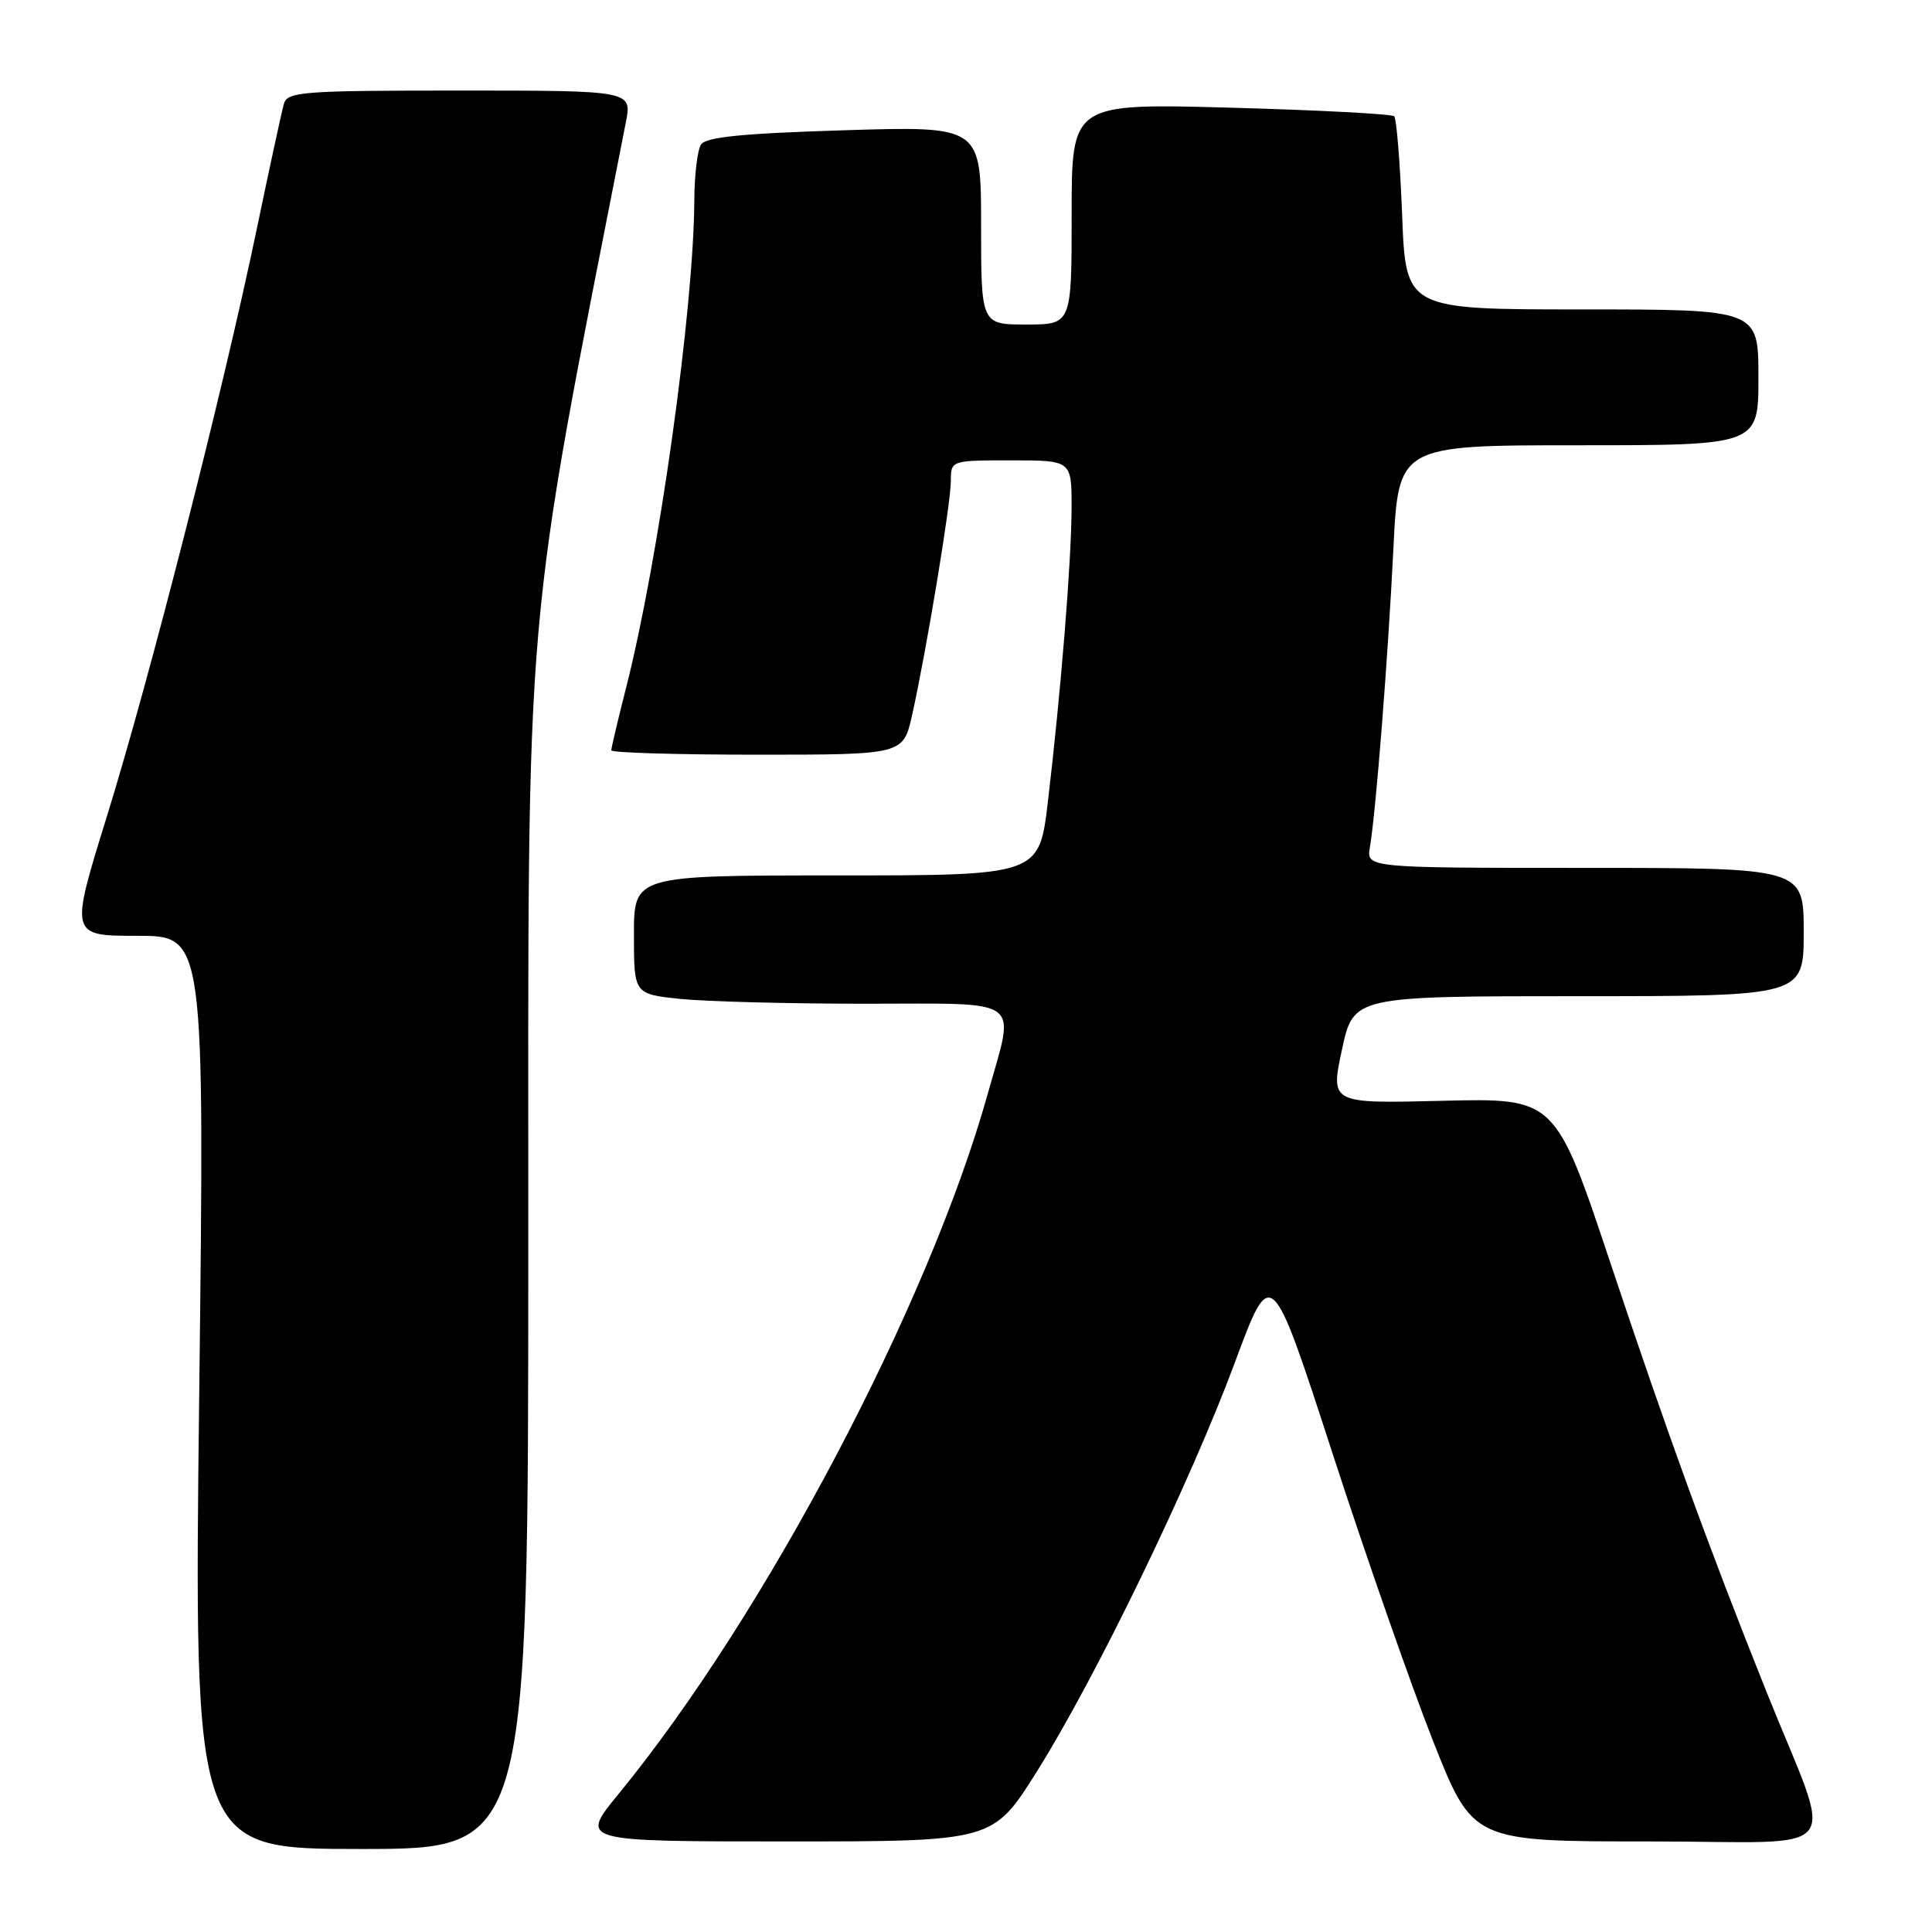 <?xml version="1.0" encoding="UTF-8" standalone="no"?>
<!DOCTYPE svg PUBLIC "-//W3C//DTD SVG 1.1//EN" "http://www.w3.org/Graphics/SVG/1.1/DTD/svg11.dtd" >
<svg xmlns="http://www.w3.org/2000/svg" xmlns:xlink="http://www.w3.org/1999/xlink" version="1.1" viewBox="0 0 256 256">
 <g >
 <path fill="currentColor"
d=" M 70.00 164.47 C 70.00 77.43 69.27 85.83 82.92 16.25 C 83.76 12.00 83.76 12.00 60.95 12.00 C 40.08 12.00 38.09 12.15 37.62 13.75 C 37.34 14.71 35.71 22.25 33.99 30.50 C 29.50 52.02 19.83 89.91 14.14 108.25 C 9.26 124.00 9.26 124.00 18.19 124.00 C 27.11 124.00 27.11 124.00 26.40 184.50 C 25.68 245.00 25.68 245.00 47.84 245.00 C 70.00 245.00 70.00 245.00 70.00 164.47 Z  M 137.38 234.75 C 145.21 222.29 157.74 196.40 163.63 180.53 C 168.44 167.56 168.44 167.56 176.55 192.53 C 181.01 206.26 187.03 223.46 189.91 230.75 C 195.16 244.00 195.16 244.00 218.56 244.00 C 245.16 244.00 243.09 246.69 234.00 224.00 C 226.46 205.16 220.90 189.88 213.44 167.50 C 206.10 145.50 206.10 145.50 191.19 145.86 C 176.29 146.23 176.29 146.23 177.81 139.11 C 179.34 132.00 179.34 132.00 209.17 132.00 C 239.00 132.00 239.00 132.00 239.00 123.50 C 239.00 115.00 239.00 115.00 210.03 115.00 C 181.05 115.00 181.05 115.00 181.52 112.25 C 182.31 107.63 183.91 87.27 184.63 72.75 C 185.30 59.00 185.30 59.00 209.15 59.00 C 233.00 59.00 233.00 59.00 233.00 50.00 C 233.00 41.00 233.00 41.00 209.64 41.00 C 186.27 41.00 186.27 41.00 185.79 28.49 C 185.52 21.60 185.05 15.72 184.74 15.41 C 184.43 15.10 174.69 14.59 163.09 14.27 C 142.00 13.69 142.00 13.69 142.00 28.35 C 142.00 43.00 142.00 43.00 136.00 43.00 C 130.00 43.00 130.00 43.00 130.00 29.85 C 130.00 16.70 130.00 16.70 111.86 17.26 C 98.28 17.68 93.52 18.16 92.88 19.16 C 92.41 19.90 92.02 23.20 92.00 26.50 C 91.94 40.88 87.29 74.15 82.95 91.17 C 81.88 95.38 81.00 99.10 81.00 99.42 C 81.00 99.74 89.70 100.00 100.34 100.00 C 119.68 100.00 119.68 100.00 120.86 94.75 C 122.74 86.31 125.99 66.74 125.99 63.75 C 126.00 61.00 126.00 61.00 134.00 61.00 C 142.00 61.00 142.00 61.00 141.99 67.25 C 141.98 74.25 140.59 91.55 138.85 106.25 C 137.69 116.00 137.69 116.00 110.85 116.00 C 84.00 116.00 84.00 116.00 84.00 123.86 C 84.00 131.72 84.00 131.72 90.15 132.36 C 93.53 132.71 104.55 133.00 114.65 133.00 C 135.95 133.00 134.52 131.95 130.88 144.94 C 123.04 172.92 101.34 214.08 81.93 237.75 C 76.81 244.00 76.81 244.00 104.19 244.00 C 131.57 244.00 131.57 244.00 137.38 234.75 Z "/>
</g>
</svg>